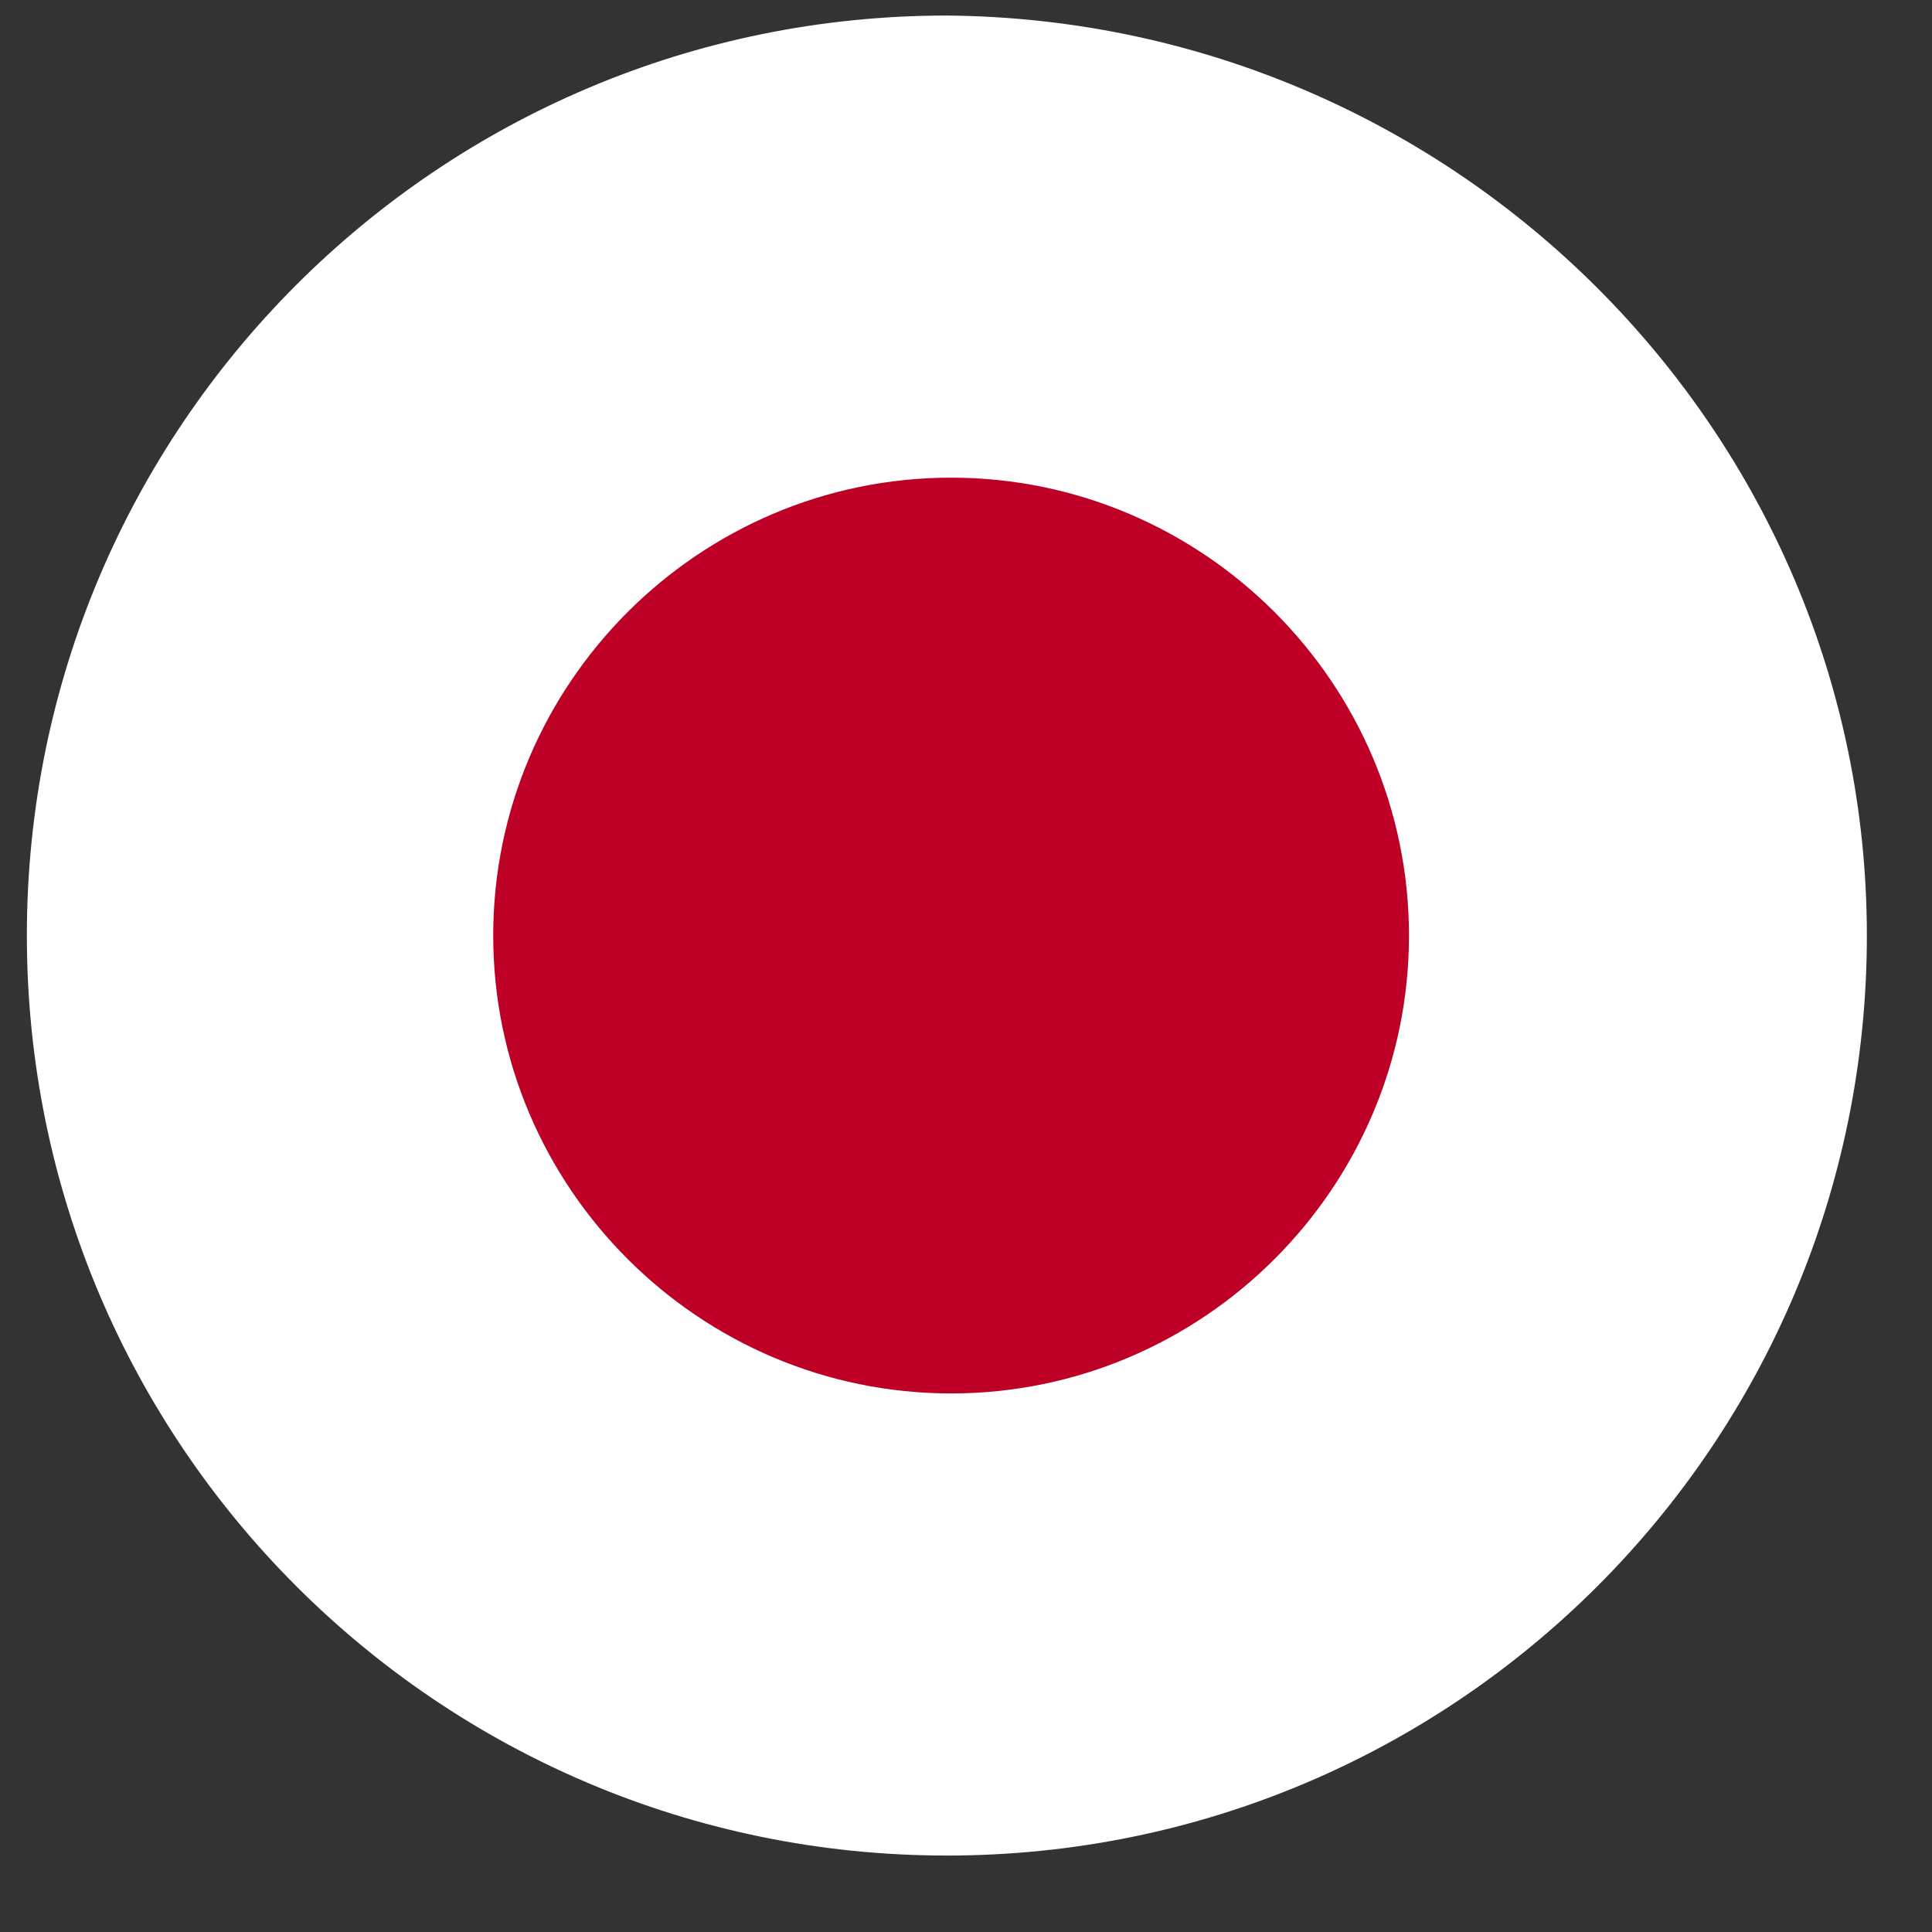 <svg width="21" height="21" viewBox="0 0 21 21" version="1.1" xmlns="http://www.w3.org/2000/svg" xmlns:xlink="http://www.w3.org/1999/xlink">
<rect x="0" y="0" width="21" height="21" fill="#333333" stroke="none"/>
<g id="Canvas" fill="none">
<g id="Group">
<g id="Vector">
<path d="M 20 10C 20 15.525 15.525 20 10 20C 4.475 20 -5.57399e-06 15.525 -5.57399e-06 10C -5.57399e-06 4.475 4.475 -5.57399e-06 10 -5.57399e-06C 15.525 0.046 20 4.521 20 10Z" transform="translate(0.292 0.169)" fill="white"/>
</g>
<g id="Vector_2">
<path d="M 9.954 4.977C 9.954 7.717 7.717 9.954 4.977 9.954C 2.237 9.954 1.1148e-05 7.717 1.1148e-05 4.977C 1.1148e-05 2.237 2.237 -5.57399e-06 4.977 -5.57399e-06C 7.717 -5.57399e-06 9.954 2.237 9.954 4.977Z" transform="translate(5.361 5.192)" fill="#BE0026"/>
</g>
</g>
</g>
</svg>

